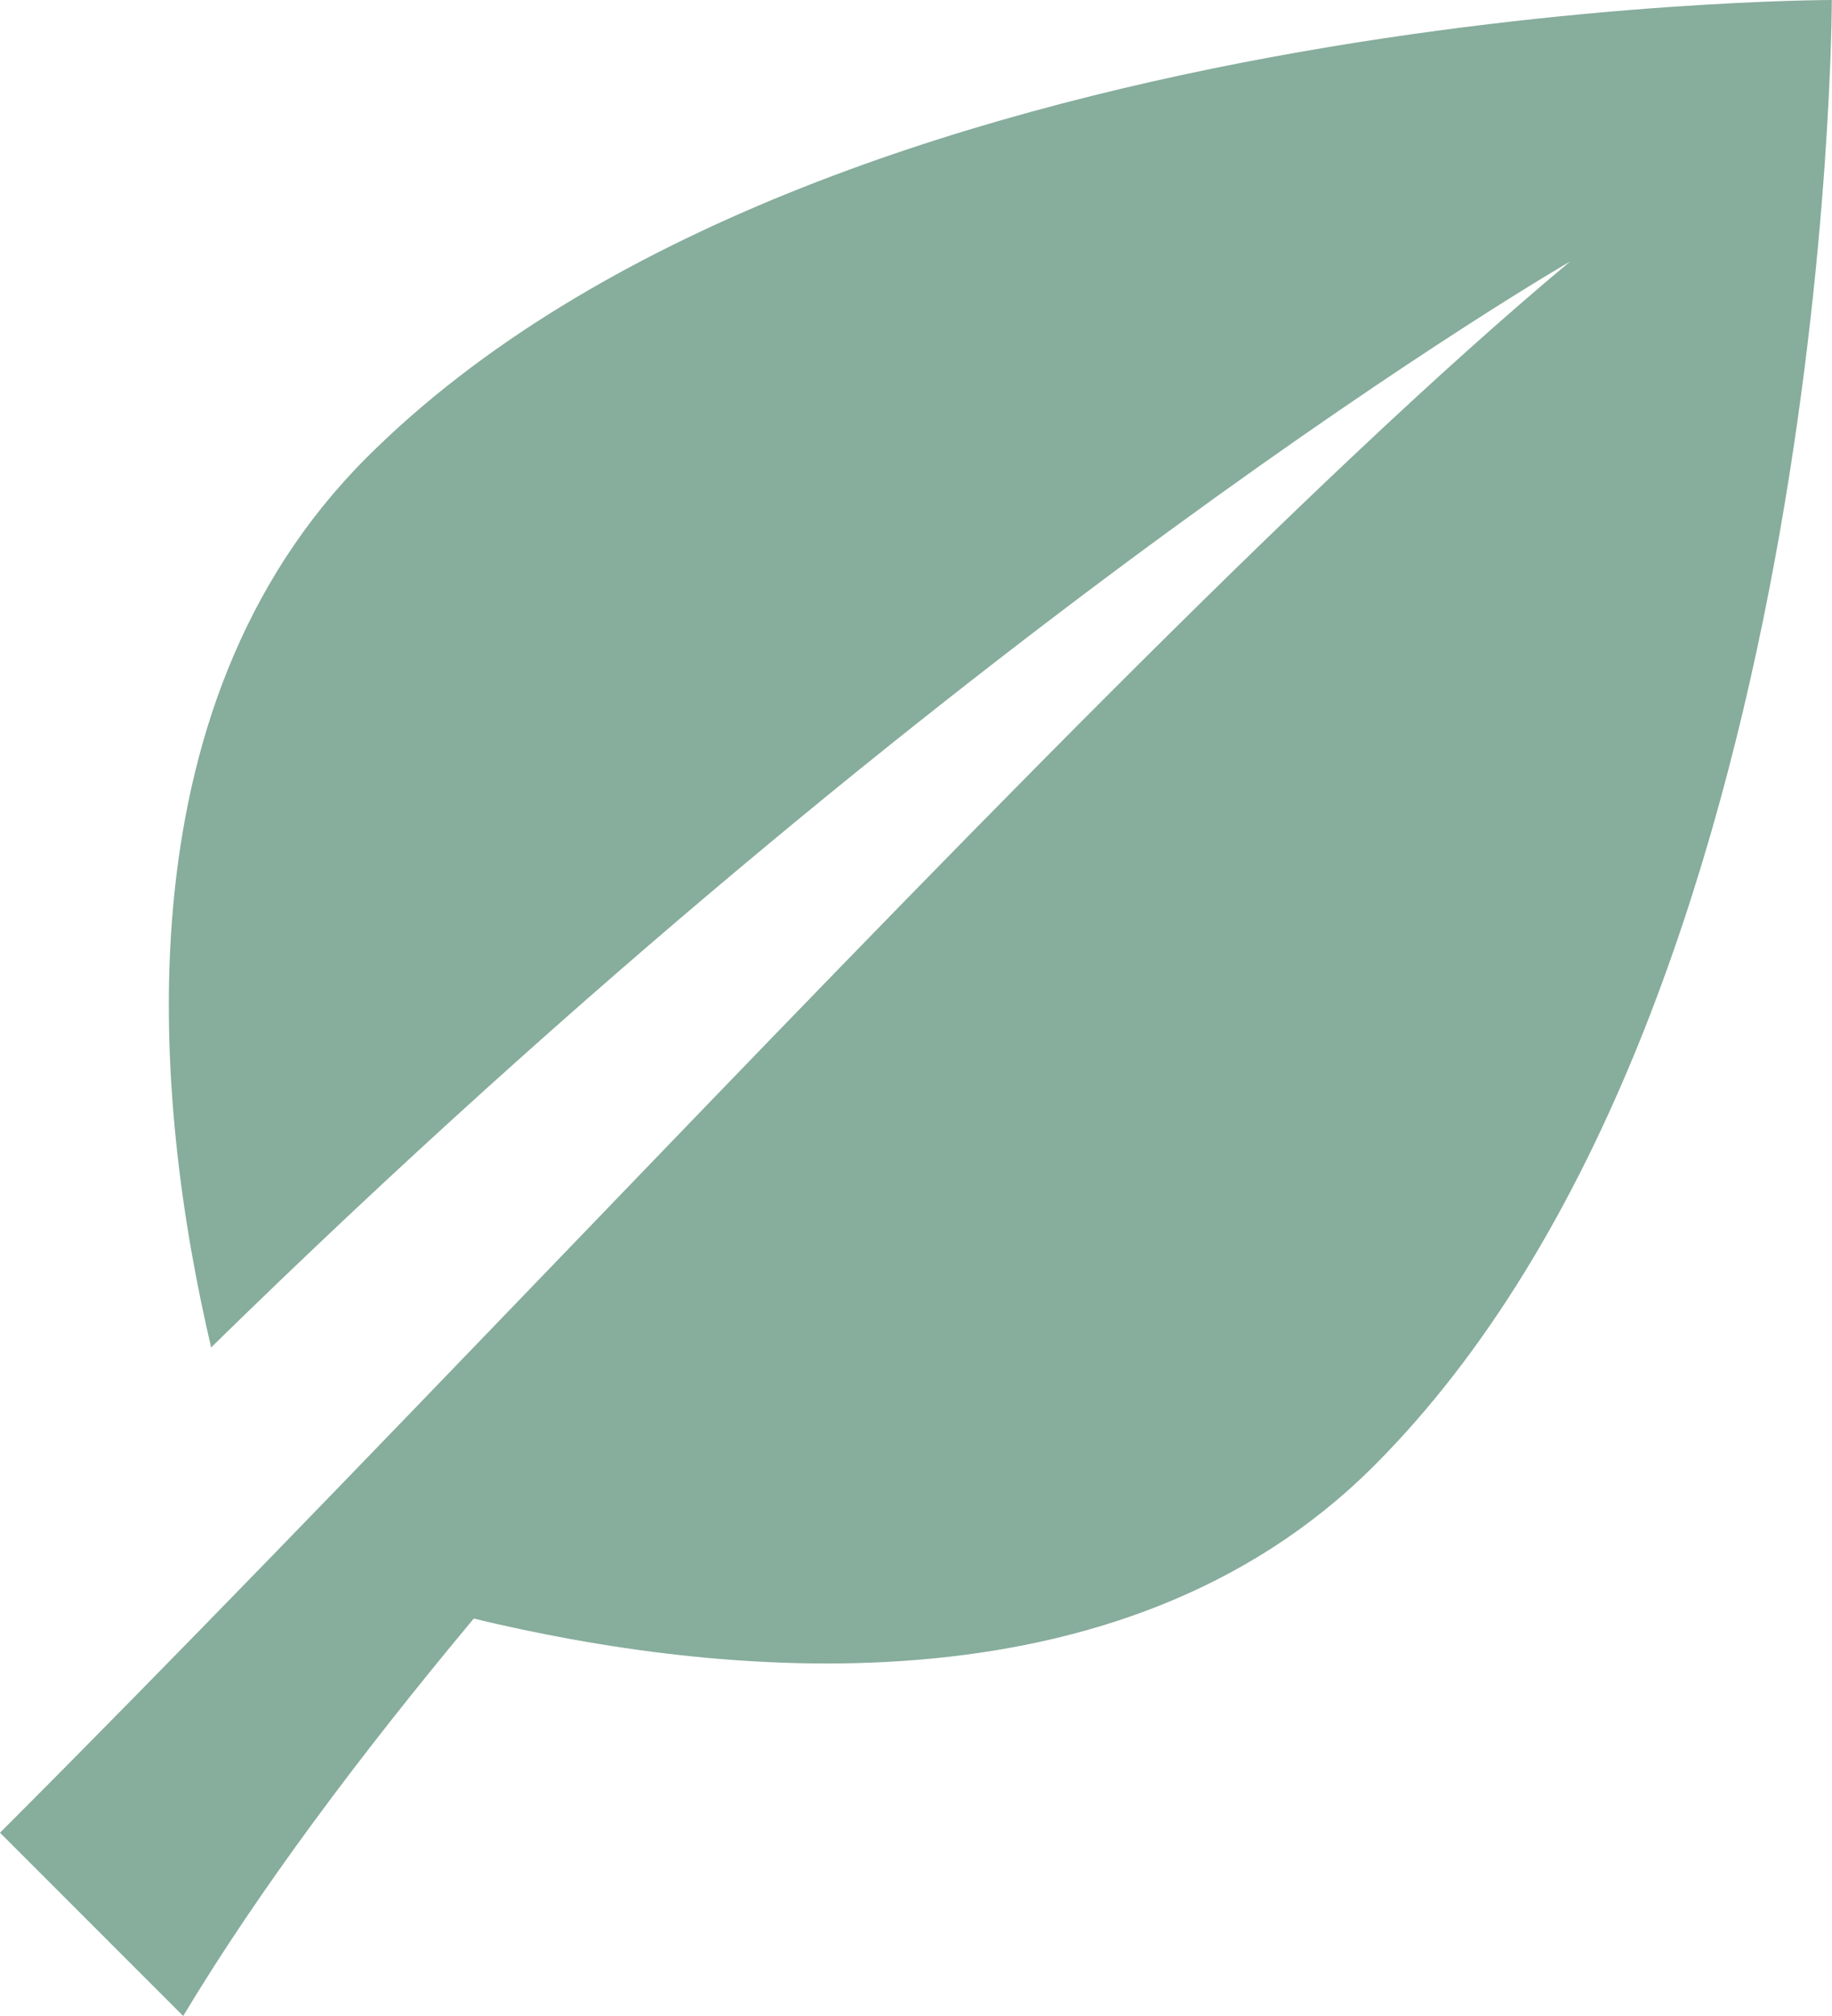 <svg width="20" height="22" viewBox="0 0 20 22" fill="none" xmlns="http://www.w3.org/2000/svg">
<path d="M17.142 2.853C14.29 5.229 10.174 9.505 6.056 13.784C3.984 15.936 1.912 18.088 0 20L2 22C2.816 20.64 3.92 19.163 5.172 17.663C7.798 18.296 12.211 18.785 15 15.996C19.998 10.998 19.998 0 19.998 0C19.998 0 8.996 0 4 4.996C1.253 7.743 1.686 12.065 2.305 14.704C10.509 6.676 17.142 2.853 17.142 2.853Z" fill="#196343" fill-opacity="0.52"/>
</svg>
